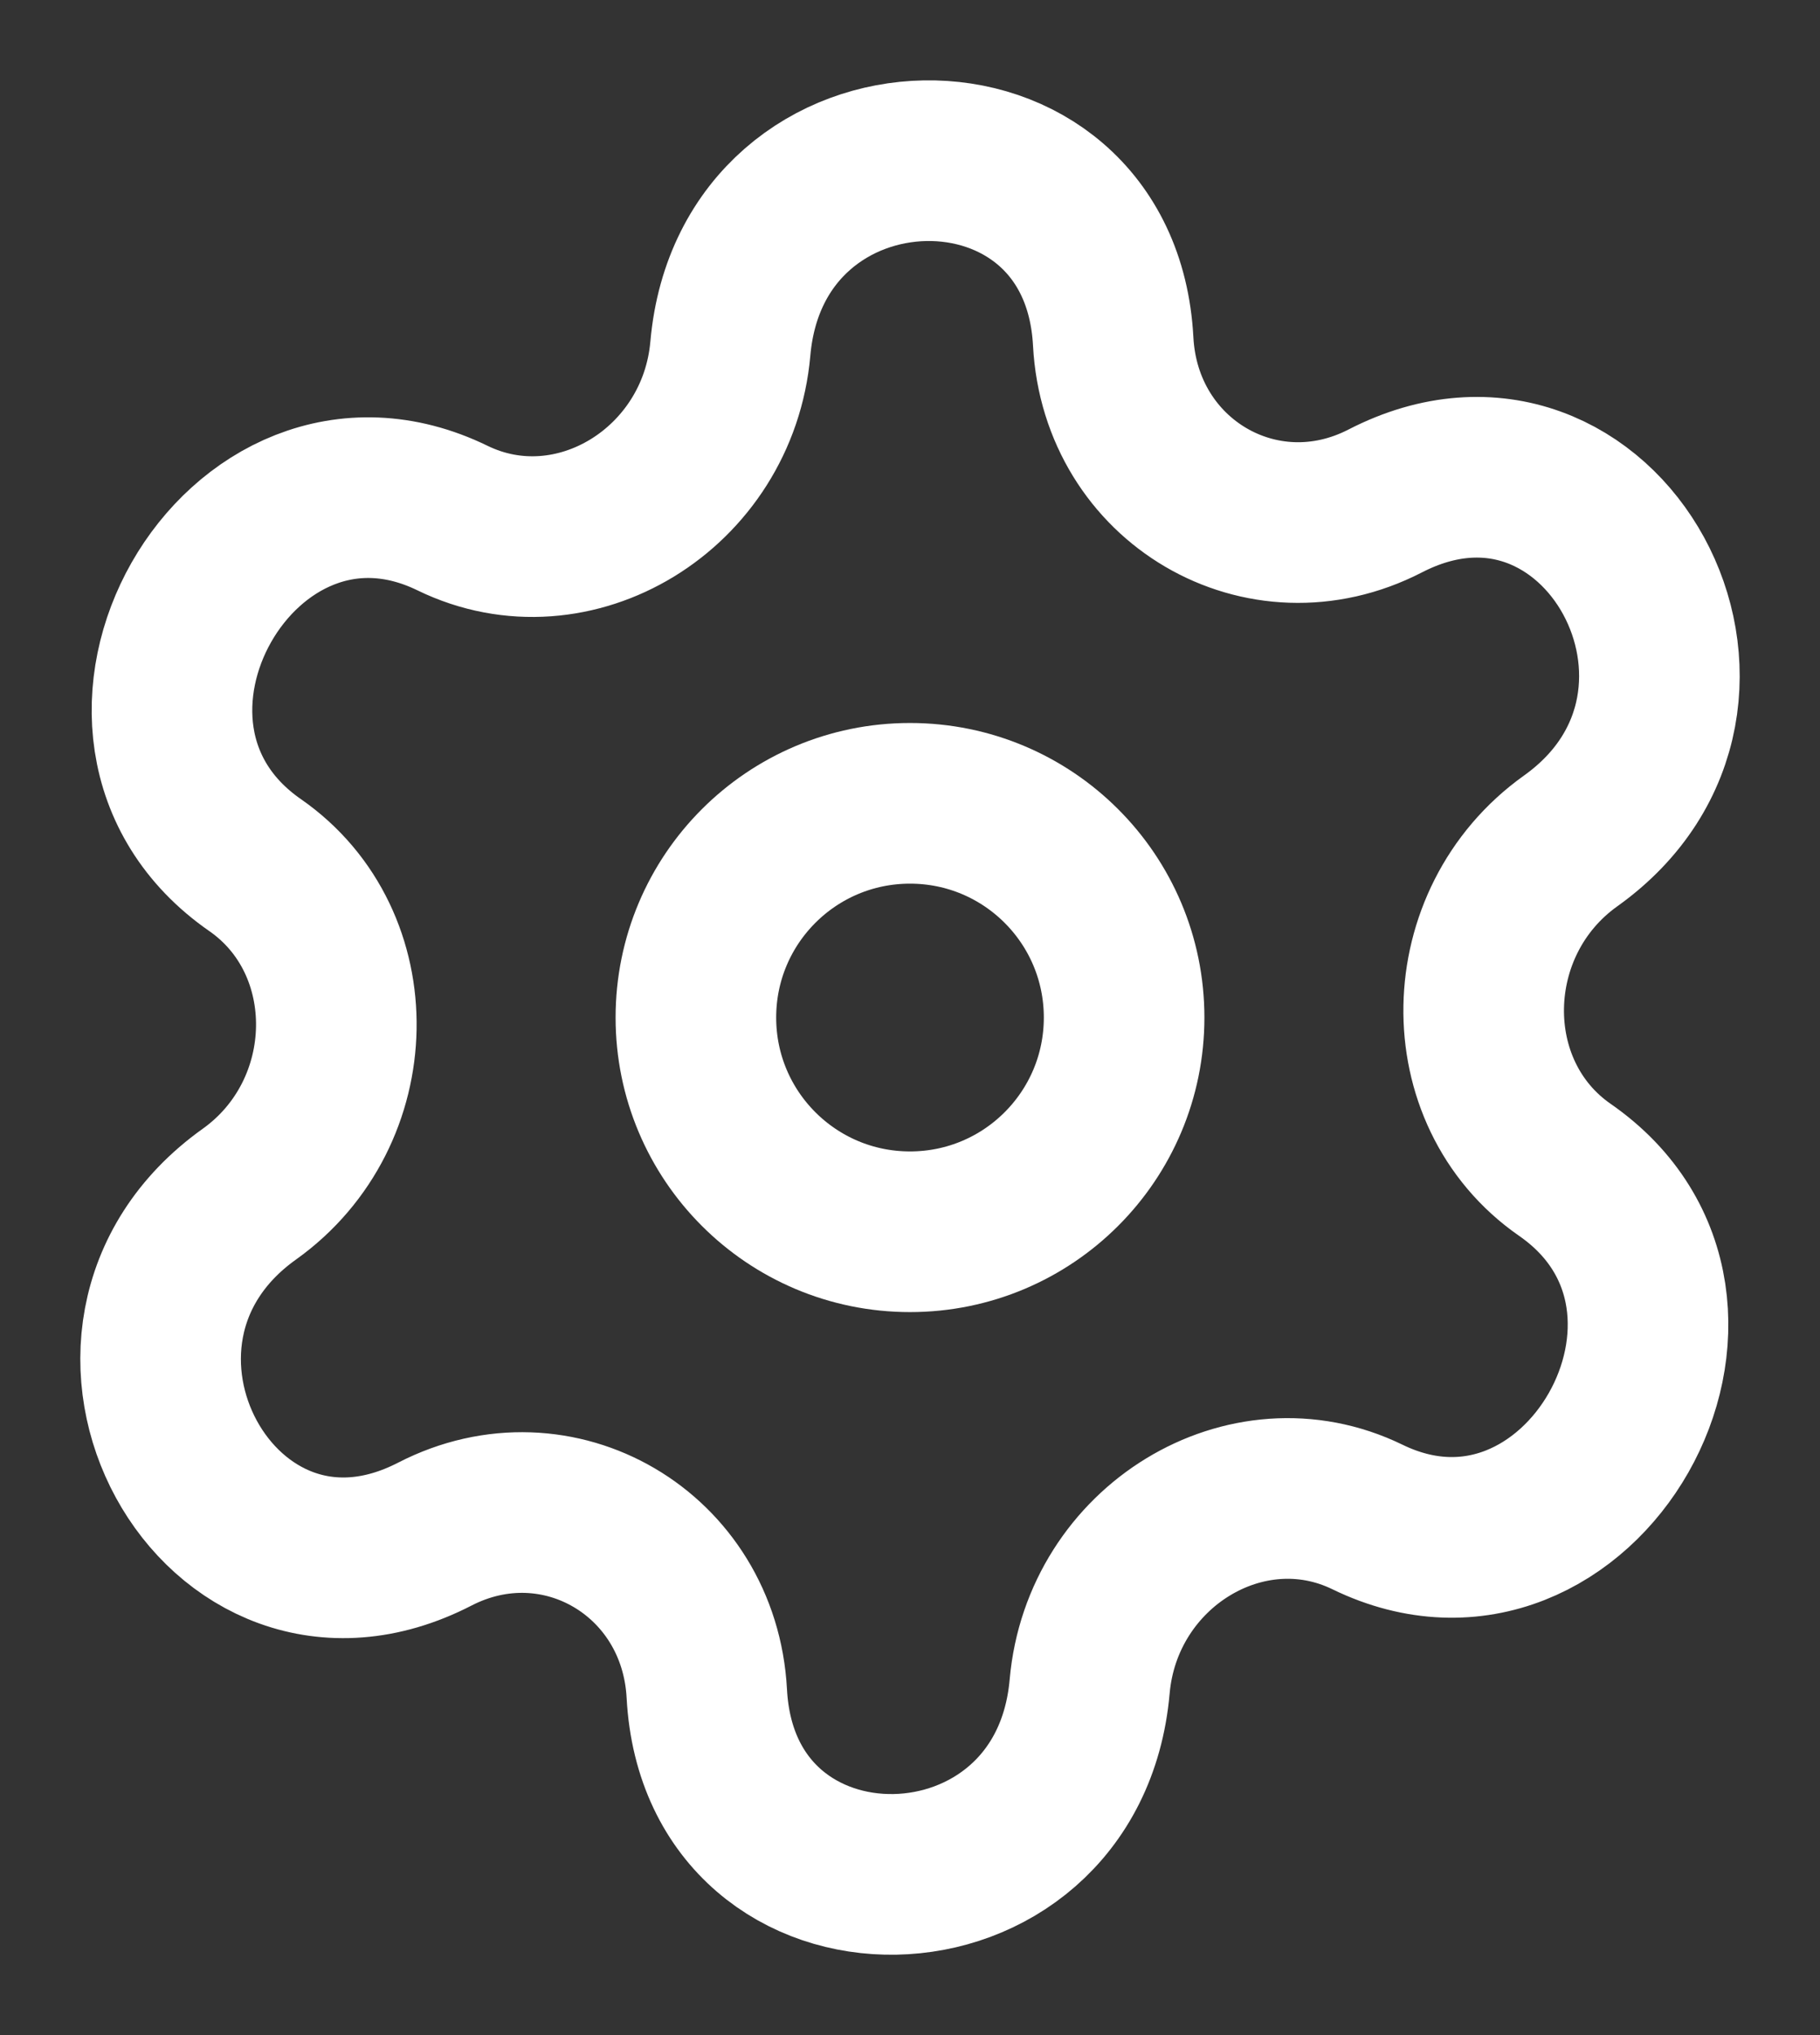 <svg width="17" height="19" viewBox="0 0 17 19" fill="none" xmlns="http://www.w3.org/2000/svg">
<rect x="0" y="0" width="17" height="19" fill="#333333" stroke="none"/>
<path d="M6.822 3.254C7.025 0.957 10.276 0.897 10.398 3.188C10.467 4.494 11.79 5.269 12.939 4.677C14.957 3.638 16.531 6.524 14.671 7.851C13.611 8.607 13.583 10.205 14.617 10.922C16.432 12.181 14.755 15.127 12.773 14.163C11.643 13.613 10.293 14.437 10.178 15.746C9.975 18.043 6.724 18.103 6.602 15.812C6.532 14.506 5.21 13.731 4.061 14.323C2.043 15.362 0.469 12.476 2.329 11.149C3.389 10.393 3.417 8.795 2.383 8.077C0.568 6.818 2.245 3.872 4.227 4.837C5.357 5.387 6.707 4.563 6.822 3.254Z" stroke="white" stroke-width="1.5"/>
<path d="M8.5 7.5C9.605 7.5 10.5 8.395 10.5 9.5V9.5C10.5 10.605 9.605 11.5 8.5 11.5V11.5C7.395 11.5 6.5 10.605 6.5 9.5V9.5C6.5 8.395 7.395 7.5 8.5 7.5V7.5Z" stroke="white" stroke-width="1.5"/>
</svg>
